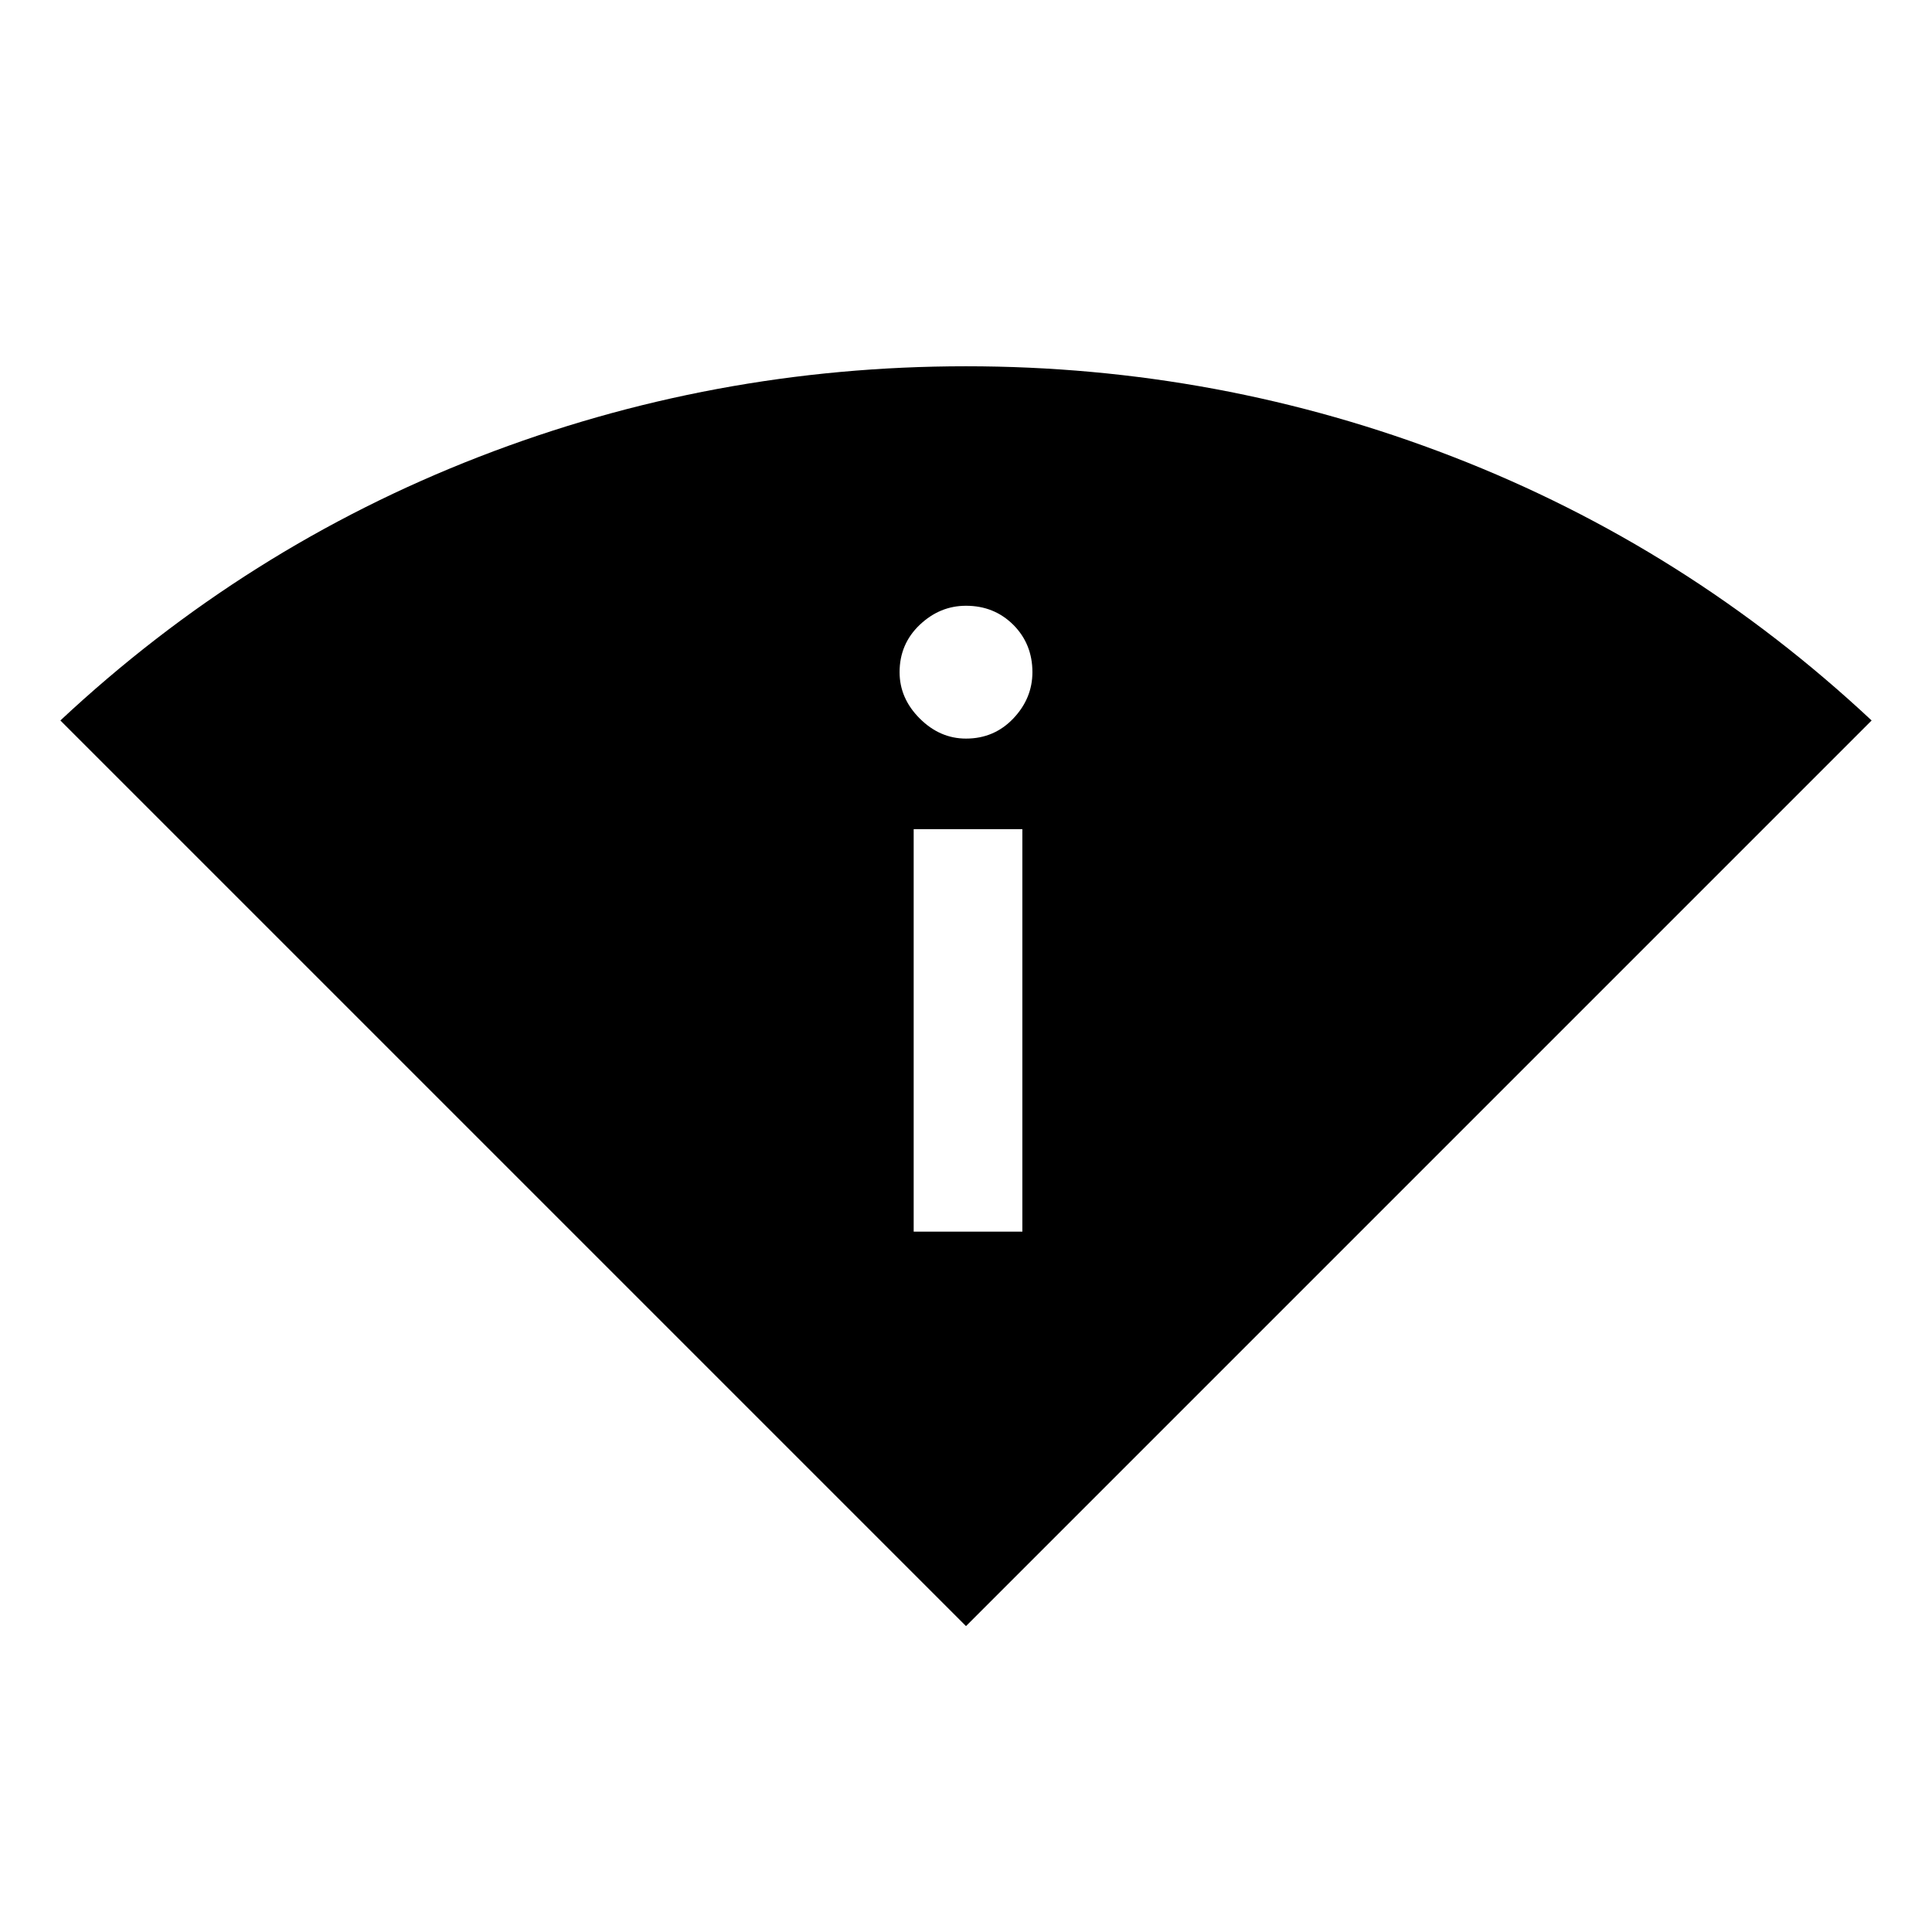 <svg xmlns="http://www.w3.org/2000/svg" height="24" width="24"><path d="M12 20.2.75 8.95q2.3-2.15 5.2-3.275Q8.85 4.55 12 4.55t6.05 1.125q2.9 1.125 5.2 3.275Zm-.65-4.9h1.35v-5h-1.35ZM12 9.175q.35 0 .588-.25.237-.25.237-.575 0-.35-.237-.588-.238-.237-.588-.237-.325 0-.575.237-.25.238-.25.588 0 .325.25.575.25.25.575.25Z"/></svg>